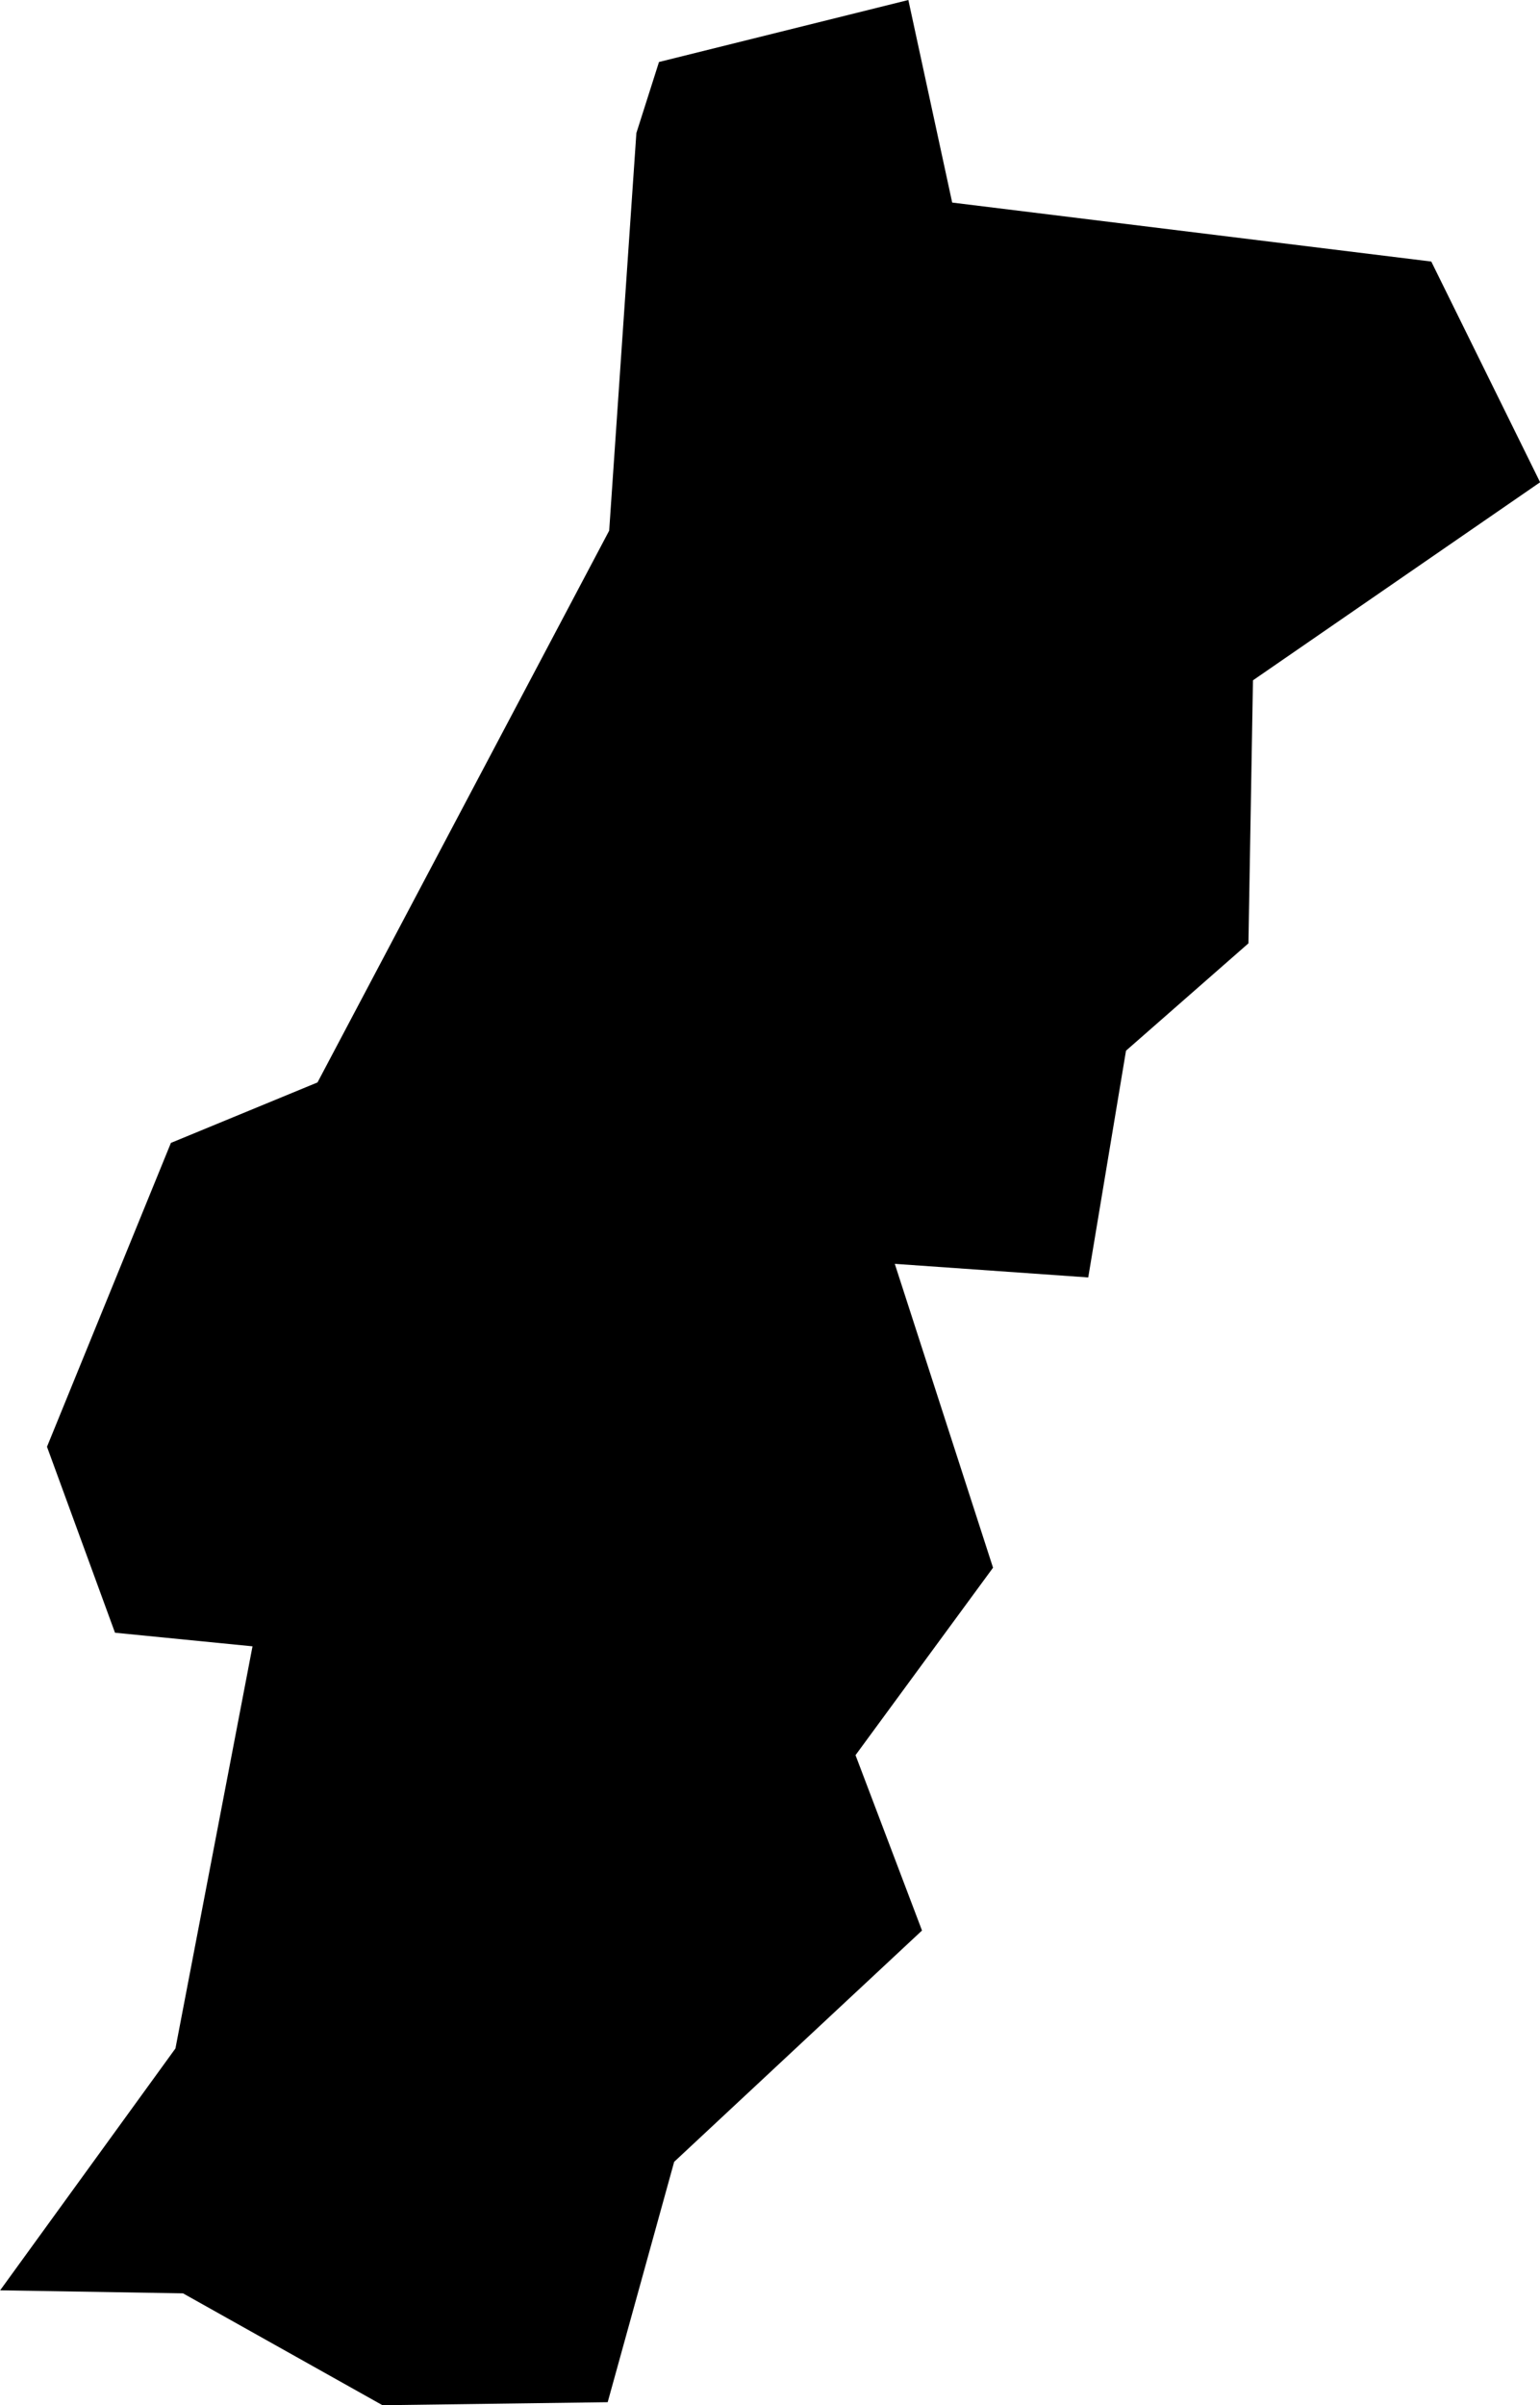 <?xml version="1.0" encoding="UTF-8"?>
<!-- Created with Inkscape (http://www.inkscape.org/) -->
<svg width="57.651mm" height="90.013mm" version="1.1" viewBox="0 0 57.651 90.013" xmlns="http://www.w3.org/2000/svg">
 <g transform="translate(-76.2 -103.45)">
  <path d="m100.87 105.77 9.335-2.32 1.641 7.581 17.935 2.207 4.074 8.26-10.749 7.412-0.17 9.844-4.583 4.017-1.414 8.486-7.242-0.509 3.678 11.372-5.148 7.015 2.489 6.563-9.278 8.656-2.489 8.996-8.43 0.113-7.468-4.187-6.846-0.113 6.563-9.052 2.885-15.049-5.148-0.509-2.546-6.959 4.639-11.372 5.488-2.263 10.919-20.65 1.018-14.88z" stroke-width=".265"/>
 </g>
</svg>
